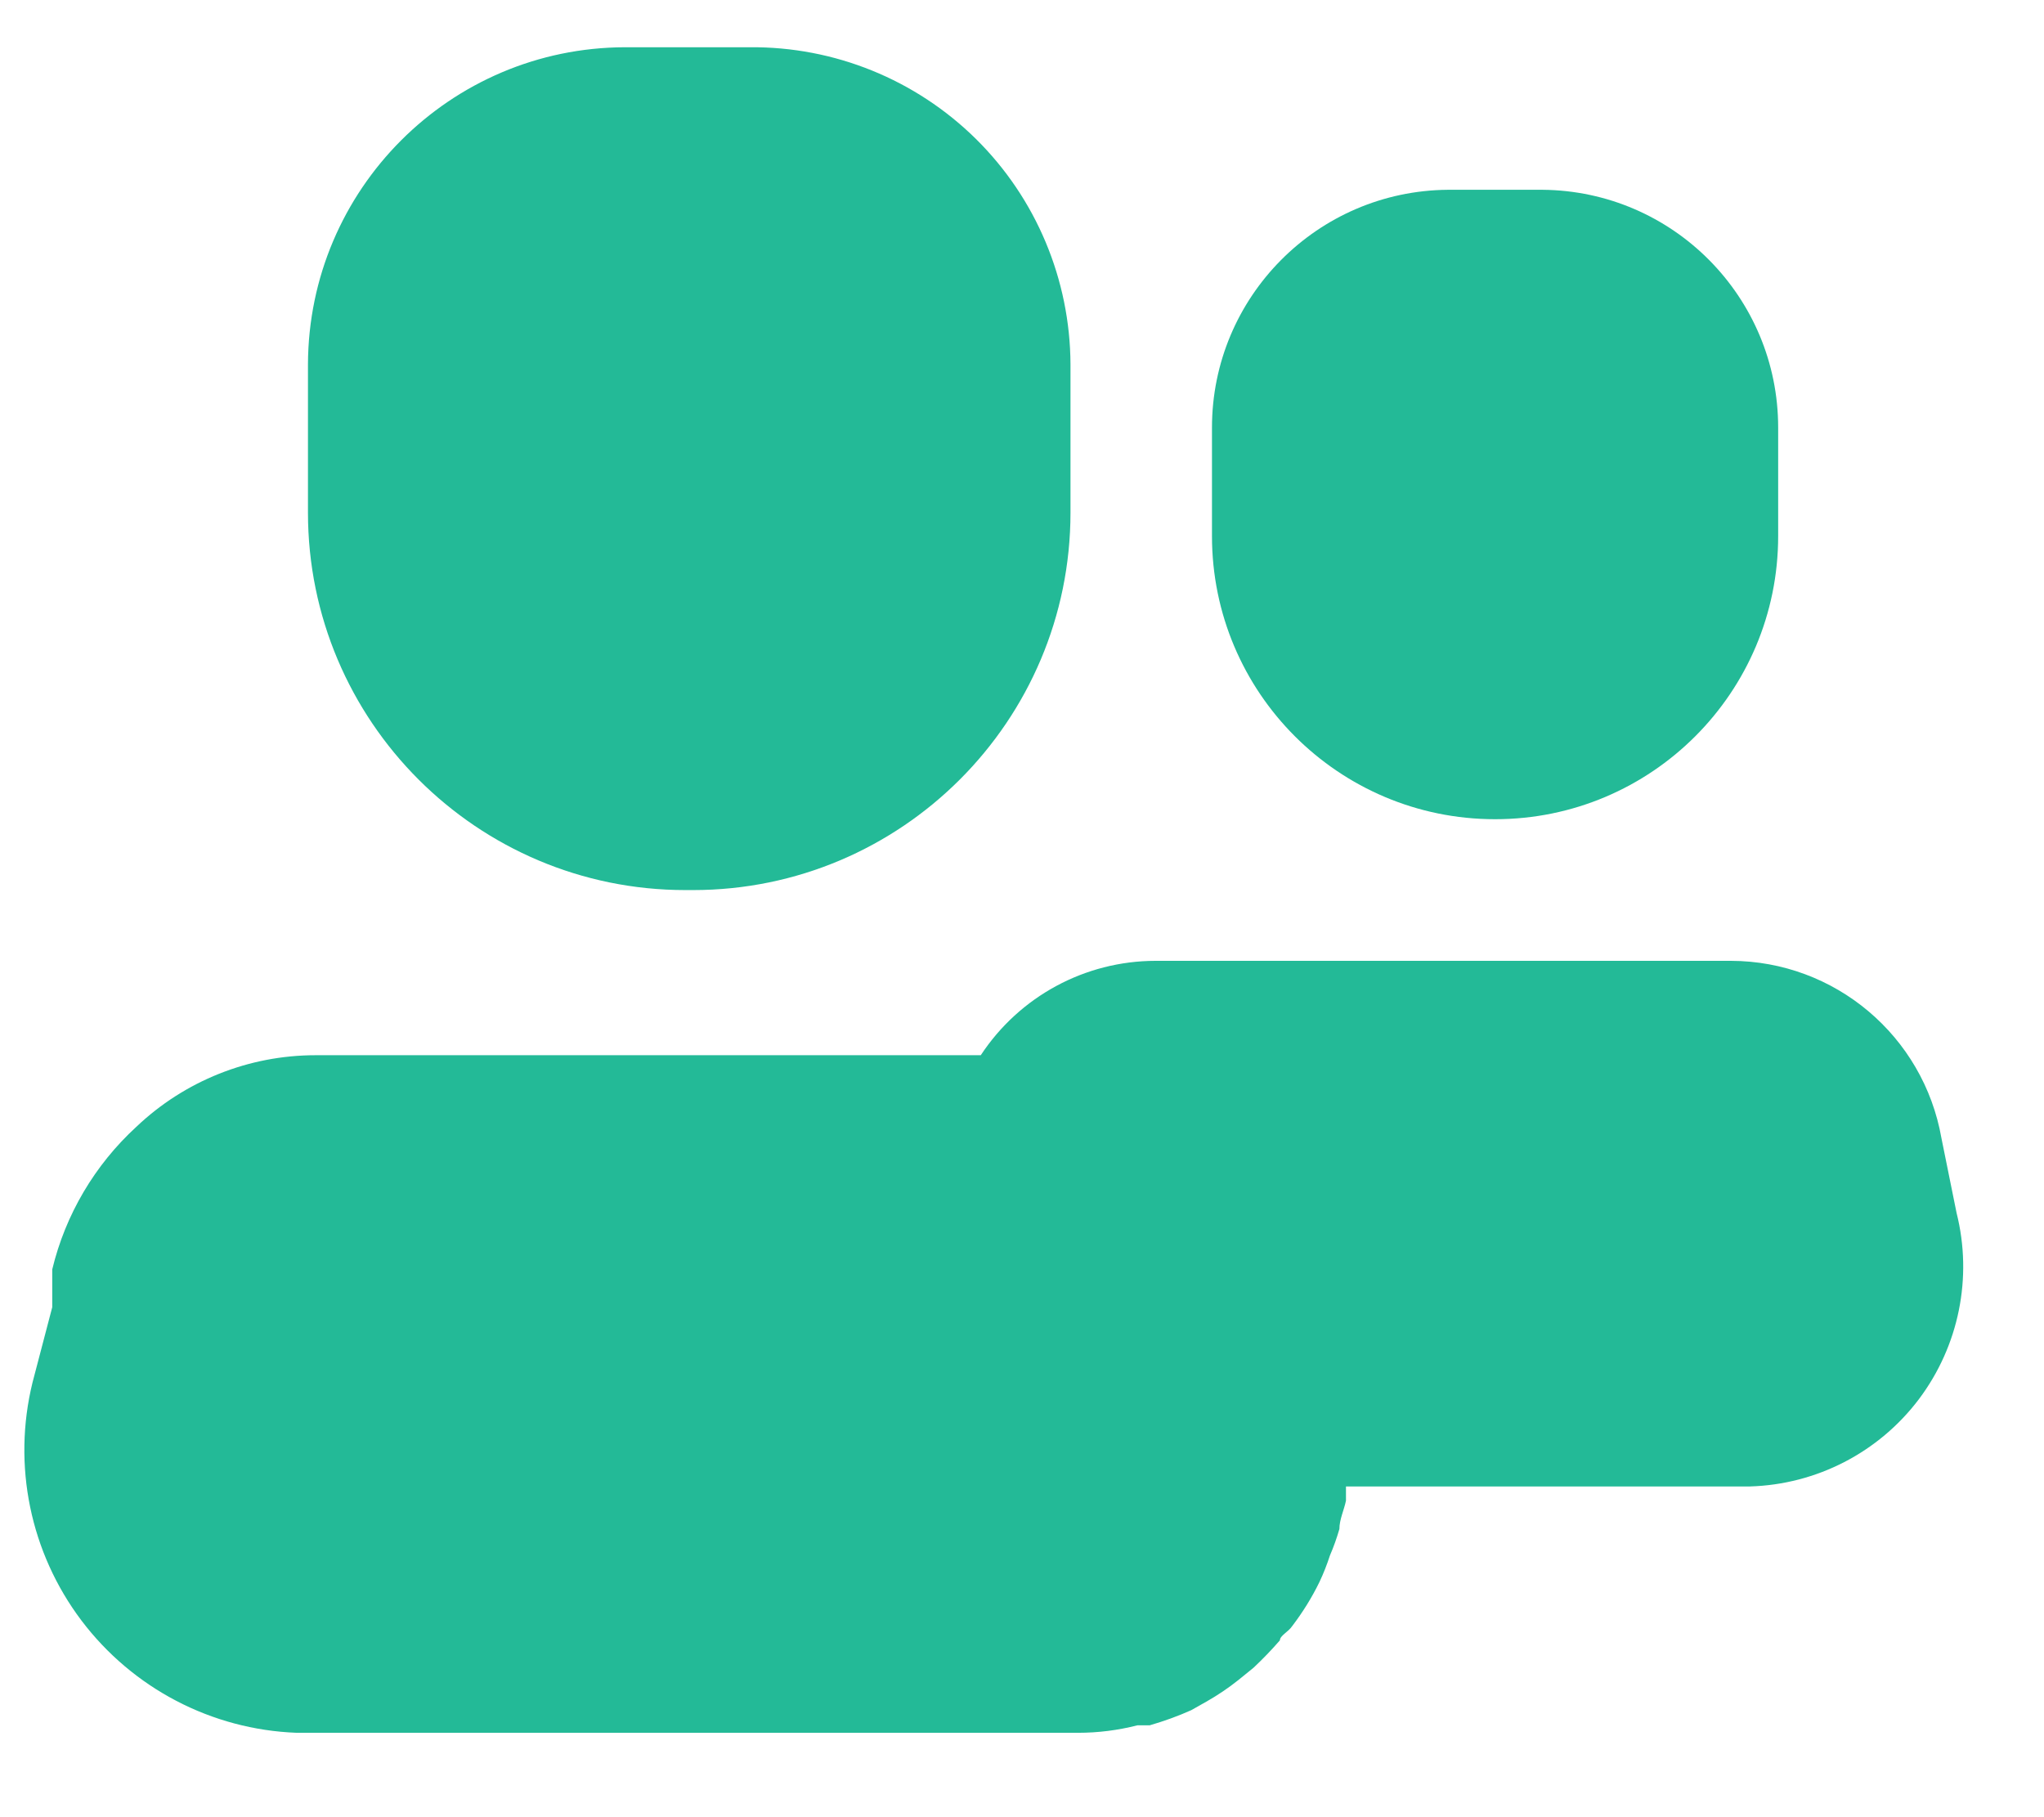 <svg width="18" height="16" viewBox="0 0 18 16" fill="none" xmlns="http://www.w3.org/2000/svg">
<path d="M6.036 7.837H6.103C7.938 7.837 9.427 6.348 9.427 4.513V3.208C9.424 2.462 9.125 1.748 8.595 1.224C8.064 0.7 7.347 0.409 6.601 0.416H5.504C3.964 0.42 2.717 1.668 2.712 3.208V4.513C2.712 6.348 4.2 7.837 6.036 7.837Z" fill="#23BA97"/>
<path d="M13.166 7.213C14.543 7.213 15.659 6.097 15.659 4.72V3.765C15.659 2.615 14.732 1.68 13.582 1.671H12.751C11.601 1.68 10.673 2.615 10.673 3.765V4.72C10.673 6.097 11.789 7.213 13.166 7.213Z" fill="#23BA97"/>
<path d="M17.23 10.679L17.097 10.022C16.939 9.121 16.158 8.462 15.243 8.46H10.175C9.555 8.461 8.978 8.773 8.637 9.291H2.779C2.191 9.291 1.626 9.517 1.2 9.922C0.834 10.258 0.576 10.695 0.46 11.177C0.46 11.219 0.46 11.26 0.46 11.294V11.51L0.286 12.174C0.108 12.902 0.266 13.67 0.717 14.268C1.169 14.866 1.864 15.229 2.612 15.257H9.493C9.67 15.257 9.845 15.235 10.017 15.191H10.125C10.249 15.155 10.372 15.111 10.49 15.058L10.623 14.983C10.722 14.927 10.817 14.863 10.906 14.792L11.039 14.684C11.12 14.608 11.198 14.527 11.271 14.443C11.271 14.402 11.346 14.368 11.379 14.318C11.472 14.196 11.553 14.066 11.62 13.928C11.656 13.852 11.686 13.775 11.712 13.695C11.745 13.619 11.772 13.542 11.795 13.463C11.795 13.379 11.836 13.296 11.853 13.213V13.088H15.41C15.996 13.071 16.544 12.789 16.898 12.32C17.251 11.851 17.373 11.248 17.23 10.679Z" fill="#23BA97"/>
</svg>
